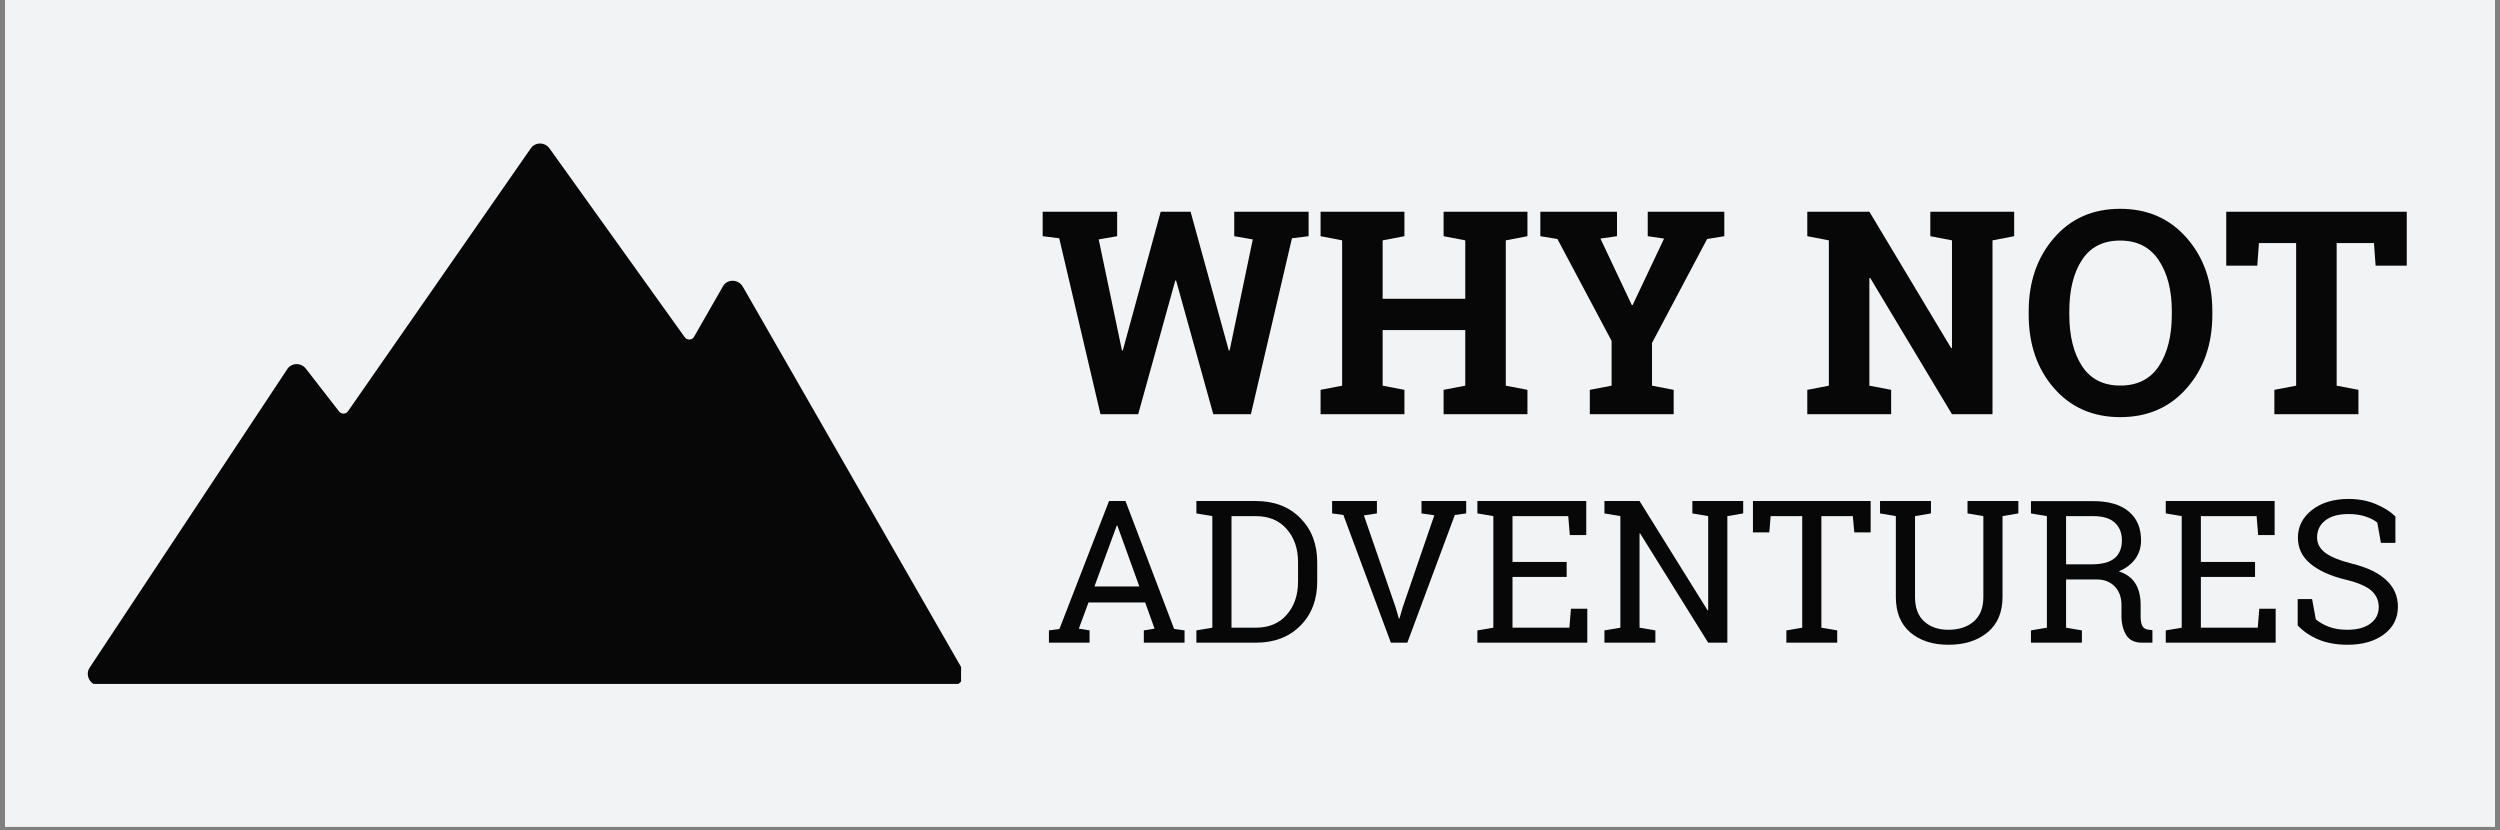 <svg xmlns="http://www.w3.org/2000/svg" xmlns:xlink="http://www.w3.org/1999/xlink" width="500" zoomAndPan="magnify" viewBox="0 0 375 124.5" height="166" preserveAspectRatio="xMidYMid meet" version="1.0"><rect x="0" y="0" width="375" height="124.5" fill="#808080" stroke="none"/><defs><g/><clipPath id="b615b4d3d6"><path d="M 0.75 0 L 374.25 0 L 374.25 124.004 L 0.75 124.004 Z M 0.75 0 " clip-rule="nonzero"/></clipPath><clipPath id="748dcbd45c"><path d="M 13.168 21.527 L 144.16 21.527 L 144.16 102.586 L 13.168 102.586 Z M 13.168 21.527 " clip-rule="nonzero"/></clipPath></defs><g clip-path="url(#b615b4d3d6)"><path fill="#ffffff" d="M 0.75 0 L 374.25 0 L 374.25 124.004 L 0.75 124.004 Z M 0.75 0 " fill-opacity="1" fill-rule="nonzero"/><path fill="#f2f3f4" d="M 0.75 0 L 374.25 0 L 374.25 124.004 L 0.75 124.004 Z M 0.75 0 " fill-opacity="1" fill-rule="nonzero"/></g><g clip-path="url(#748dcbd45c)"><path fill="#070707" d="M 13.449 100.145 L 43.094 55.363 C 43.734 54.395 45.156 54.363 45.883 55.305 L 50.855 61.711 C 51.203 62.16 51.875 62.152 52.191 61.699 L 79.625 22.242 C 80.293 21.277 81.734 21.293 82.434 22.273 L 102.703 50.574 C 103.059 51.07 103.801 51.047 104.098 50.531 L 108.441 42.949 C 109.094 41.812 110.758 41.844 111.426 43.008 L 144.301 100.293 C 144.957 101.438 144.164 102.84 142.859 102.84 L 14.938 102.84 C 13.551 102.84 12.695 101.285 13.449 100.145 " fill-opacity="1" fill-rule="nonzero"/></g><g fill="#070707" fill-opacity="1"><g transform="translate(155.791, 62.132)"><g><path d="M 40.5 -26.703 L 38 -26.391 L 31.844 0 L 26.203 0 L 20.625 -20.047 L 20.5 -20.047 L 14.938 0 L 9.281 0 L 3.094 -26.391 L 0.609 -26.703 L 0.609 -30.375 L 11.781 -30.375 L 11.781 -26.703 L 9.016 -26.219 L 12.5 -9.578 L 12.625 -9.547 L 18.312 -30.375 L 22.797 -30.375 L 28.531 -9.547 L 28.656 -9.578 L 32.125 -26.219 L 29.344 -26.703 L 29.344 -30.375 L 40.5 -30.375 Z M 40.5 -26.703 "/></g></g></g><g fill="#070707" fill-opacity="1"><g transform="translate(196.914, 62.132)"><g><path d="M 1.172 -26.703 L 1.172 -30.375 L 13.75 -30.375 L 13.75 -26.703 L 10.484 -26.078 L 10.484 -17.312 L 22.875 -17.312 L 22.875 -26.078 L 19.625 -26.703 L 19.625 -30.375 L 32.203 -30.375 L 32.203 -26.703 L 28.953 -26.078 L 28.953 -4.281 L 32.203 -3.656 L 32.203 0 L 19.625 0 L 19.625 -3.656 L 22.875 -4.281 L 22.875 -12.625 L 10.484 -12.625 L 10.484 -4.281 L 13.75 -3.656 L 13.75 0 L 1.172 0 L 1.172 -3.656 L 4.406 -4.281 L 4.406 -26.078 Z M 1.172 -26.703 "/></g></g></g><g fill="#070707" fill-opacity="1"><g transform="translate(230.301, 62.132)"><g><path d="M 12.25 -26.703 L 9.766 -26.344 L 14.469 -16.375 L 14.594 -16.375 L 19.312 -26.344 L 16.859 -26.703 L 16.859 -30.375 L 28.344 -30.375 L 28.344 -26.703 L 25.766 -26.281 L 17.5 -10.688 L 17.5 -4.281 L 20.75 -3.656 L 20.75 0 L 8.172 0 L 8.172 -3.656 L 11.438 -4.281 L 11.438 -11 L 3.312 -26.281 L 0.75 -26.703 L 0.75 -30.375 L 12.25 -30.375 Z M 12.25 -26.703 "/></g></g></g><g fill="#070707" fill-opacity="1"><g transform="translate(259.454, 62.132)"><g/></g></g><g fill="#070707" fill-opacity="1"><g transform="translate(269.922, 62.132)"><g><path d="M 32.203 -30.375 L 32.203 -26.703 L 28.953 -26.078 L 28.953 0 L 22.875 0 L 10.609 -20.438 L 10.484 -20.422 L 10.484 -4.281 L 13.75 -3.656 L 13.75 0 L 1.172 0 L 1.172 -3.656 L 4.406 -4.281 L 4.406 -26.078 L 1.172 -26.703 L 1.172 -30.375 L 10.484 -30.375 L 22.75 -9.922 L 22.875 -9.953 L 22.875 -26.078 L 19.625 -26.703 L 19.625 -30.375 Z M 32.203 -30.375 "/></g></g></g><g fill="#070707" fill-opacity="1"><g transform="translate(302.913, 62.132)"><g><path d="M 28.938 -14.953 C 28.938 -10.504 27.66 -6.828 25.109 -3.922 C 22.566 -1.016 19.238 0.438 15.125 0.438 C 11.02 0.438 7.703 -1.016 5.172 -3.922 C 2.648 -6.828 1.391 -10.504 1.391 -14.953 L 1.391 -15.422 C 1.391 -19.836 2.648 -23.504 5.172 -26.422 C 7.691 -29.348 11.004 -30.812 15.109 -30.812 C 19.223 -30.812 22.555 -29.348 25.109 -26.422 C 27.66 -23.504 28.938 -19.836 28.938 -15.422 Z M 22.859 -15.453 C 22.859 -18.598 22.203 -21.148 20.891 -23.109 C 19.586 -25.066 17.66 -26.047 15.109 -26.047 C 12.547 -26.047 10.633 -25.07 9.375 -23.125 C 8.113 -21.188 7.484 -18.629 7.484 -15.453 L 7.484 -14.953 C 7.484 -11.754 8.117 -9.176 9.391 -7.219 C 10.672 -5.27 12.582 -4.297 15.125 -4.297 C 17.695 -4.297 19.629 -5.27 20.922 -7.219 C 22.211 -9.176 22.859 -11.754 22.859 -14.953 Z M 22.859 -15.453 "/></g></g></g><g fill="#070707" fill-opacity="1"><g transform="translate(333.108, 62.132)"><g><path d="M 27.906 -30.375 L 27.906 -22.281 L 23.234 -22.281 L 22.984 -25.672 L 17.391 -25.672 L 17.391 -4.281 L 20.656 -3.656 L 20.656 0 L 8.047 0 L 8.047 -3.656 L 11.312 -4.281 L 11.312 -25.672 L 5.734 -25.672 L 5.484 -22.281 L 0.828 -22.281 L 0.828 -30.375 Z M 27.906 -30.375 "/></g></g></g><g fill="#070707" fill-opacity="1"><g transform="translate(156.542, 96.403)"><g><path d="M 0.797 -1.844 L 2.375 -2.062 L 9.812 -21.25 L 12.281 -21.25 L 19.578 -2.062 L 21.141 -1.844 L 21.141 0 L 15.031 0 L 15.031 -1.844 L 16.641 -2.109 L 15.234 -6.031 L 6.734 -6.031 L 5.281 -2.109 L 6.891 -1.844 L 6.891 0 L 0.797 0 Z M 7.625 -8.438 L 14.359 -8.438 L 11.062 -17.562 L 10.969 -17.562 Z M 7.625 -8.438 "/></g></g></g><g fill="#070707" fill-opacity="1"><g transform="translate(178.427, 96.403)"><g><path d="M 9.938 -21.25 C 12.707 -21.25 14.938 -20.395 16.625 -18.688 C 18.312 -16.977 19.156 -14.77 19.156 -12.062 L 19.156 -9.172 C 19.156 -6.453 18.312 -4.242 16.625 -2.547 C 14.938 -0.848 12.707 0 9.938 0 L 1.031 0 L 1.031 -1.844 L 3.422 -2.25 L 3.422 -18.984 L 1.031 -19.391 L 1.031 -21.25 Z M 6.297 -18.984 L 6.297 -2.25 L 9.938 -2.25 C 11.906 -2.25 13.453 -2.895 14.578 -4.188 C 15.711 -5.477 16.281 -7.141 16.281 -9.172 L 16.281 -12.094 C 16.281 -14.102 15.711 -15.754 14.578 -17.047 C 13.453 -18.336 11.906 -18.984 9.938 -18.984 Z M 6.297 -18.984 "/></g></g></g><g fill="#070707" fill-opacity="1"><g transform="translate(199.131, 96.403)"><g><path d="M 7.406 -19.391 L 5.453 -19.094 L 10.219 -5.281 L 10.703 -3.609 L 10.781 -3.609 L 11.266 -5.281 L 16.016 -19.109 L 14.094 -19.391 L 14.094 -21.25 L 20.797 -21.25 L 20.797 -19.391 L 19.094 -19.156 L 11.969 0 L 9.5 0 L 2.375 -19.156 L 0.688 -19.391 L 0.688 -21.25 L 7.406 -21.25 Z M 7.406 -19.391 "/></g></g></g><g fill="#070707" fill-opacity="1"><g transform="translate(220.579, 96.403)"><g><path d="M 1.031 0 L 1.031 -1.844 L 3.422 -2.25 L 3.422 -18.984 L 1.031 -19.391 L 1.031 -21.25 L 17.359 -21.25 L 17.359 -16.141 L 14.891 -16.141 L 14.656 -18.984 L 6.297 -18.984 L 6.297 -12.109 L 14.422 -12.109 L 14.422 -9.859 L 6.297 -9.859 L 6.297 -2.25 L 14.828 -2.25 L 15.062 -5.094 L 17.516 -5.094 L 17.516 0 Z M 1.031 0 "/></g></g></g><g fill="#070707" fill-opacity="1"><g transform="translate(239.634, 96.403)"><g><path d="M 21.844 -21.25 L 21.844 -19.391 L 19.469 -18.984 L 19.469 0 L 16.594 0 L 6.375 -16.406 L 6.297 -16.375 L 6.297 -2.25 L 8.672 -1.844 L 8.672 0 L 1.031 0 L 1.031 -1.844 L 3.422 -2.25 L 3.422 -18.984 L 1.031 -19.391 L 1.031 -21.25 L 6.297 -21.25 L 16.5 -4.859 L 16.594 -4.891 L 16.594 -18.984 L 14.219 -19.391 L 14.219 -21.25 Z M 21.844 -21.25 "/></g></g></g><g fill="#070707" fill-opacity="1"><g transform="translate(262.394, 96.403)"><g><path d="M 18.203 -21.25 L 18.203 -16.547 L 15.75 -16.547 L 15.531 -18.984 L 10.812 -18.984 L 10.812 -2.25 L 13.188 -1.844 L 13.188 0 L 5.562 0 L 5.562 -1.844 L 7.938 -2.25 L 7.938 -18.984 L 3.203 -18.984 L 3 -16.547 L 0.547 -16.547 L 0.547 -21.25 Z M 18.203 -21.25 "/></g></g></g><g fill="#070707" fill-opacity="1"><g transform="translate(281.128, 96.403)"><g><path d="M 8.516 -21.25 L 8.516 -19.391 L 6.125 -18.984 L 6.125 -6.844 C 6.125 -5.238 6.582 -4.02 7.5 -3.188 C 8.414 -2.352 9.625 -1.938 11.125 -1.938 C 12.695 -1.938 13.961 -2.348 14.922 -3.172 C 15.891 -4.004 16.375 -5.227 16.375 -6.844 L 16.375 -18.984 L 14 -19.391 L 14 -21.25 L 21.625 -21.25 L 21.625 -19.391 L 19.25 -18.984 L 19.25 -6.844 C 19.25 -4.539 18.492 -2.77 16.984 -1.531 C 15.484 -0.301 13.531 0.312 11.125 0.312 C 8.781 0.312 6.879 -0.301 5.422 -1.531 C 3.973 -2.77 3.25 -4.539 3.25 -6.844 L 3.25 -18.984 L 0.875 -19.391 L 0.875 -21.25 Z M 8.516 -21.25 "/></g></g></g><g fill="#070707" fill-opacity="1"><g transform="translate(303.612, 96.403)"><g><path d="M 10.359 -21.234 C 12.68 -21.234 14.457 -20.719 15.688 -19.688 C 16.926 -18.664 17.547 -17.211 17.547 -15.328 C 17.547 -14.297 17.258 -13.379 16.688 -12.578 C 16.113 -11.785 15.289 -11.16 14.219 -10.703 C 15.375 -10.316 16.207 -9.695 16.719 -8.844 C 17.227 -7.988 17.484 -6.93 17.484 -5.672 L 17.484 -3.969 C 17.484 -3.312 17.566 -2.828 17.734 -2.516 C 17.898 -2.211 18.172 -2.031 18.547 -1.969 L 19.25 -1.875 L 19.25 0 L 17.703 0 C 16.586 0 15.789 -0.383 15.312 -1.156 C 14.844 -1.938 14.609 -2.883 14.609 -4 L 14.609 -5.641 C 14.609 -6.805 14.27 -7.738 13.594 -8.438 C 12.926 -9.133 12.031 -9.484 10.906 -9.484 L 6.297 -9.484 L 6.297 -2.25 L 8.672 -1.844 L 8.672 0 L 1.031 0 L 1.031 -1.844 L 3.422 -2.25 L 3.422 -18.984 L 1.031 -19.391 L 1.031 -21.234 Z M 6.297 -11.75 L 10.078 -11.75 C 11.68 -11.75 12.848 -12.055 13.578 -12.672 C 14.305 -13.285 14.672 -14.18 14.672 -15.359 C 14.672 -16.473 14.316 -17.352 13.609 -18 C 12.91 -18.656 11.828 -18.984 10.359 -18.984 L 6.297 -18.984 Z M 6.297 -11.75 "/></g></g></g><g fill="#070707" fill-opacity="1"><g transform="translate(323.834, 96.403)"><g><path d="M 1.031 0 L 1.031 -1.844 L 3.422 -2.25 L 3.422 -18.984 L 1.031 -19.391 L 1.031 -21.25 L 17.359 -21.25 L 17.359 -16.141 L 14.891 -16.141 L 14.656 -18.984 L 6.297 -18.984 L 6.297 -12.109 L 14.422 -12.109 L 14.422 -9.859 L 6.297 -9.859 L 6.297 -2.25 L 14.828 -2.25 L 15.062 -5.094 L 17.516 -5.094 L 17.516 0 Z M 1.031 0 "/></g></g></g><g fill="#070707" fill-opacity="1"><g transform="translate(342.889, 96.403)"><g><path d="M 16.422 -14.969 L 14.25 -14.969 L 13.703 -18.016 C 13.266 -18.379 12.68 -18.68 11.953 -18.922 C 11.223 -19.172 10.375 -19.297 9.406 -19.297 C 7.883 -19.297 6.711 -18.973 5.891 -18.328 C 5.078 -17.68 4.672 -16.836 4.672 -15.797 C 4.672 -14.867 5.086 -14.094 5.922 -13.469 C 6.754 -12.852 8.098 -12.312 9.953 -11.844 C 12.191 -11.289 13.891 -10.473 15.047 -9.391 C 16.211 -8.316 16.797 -6.984 16.797 -5.391 C 16.797 -3.672 16.098 -2.289 14.703 -1.25 C 13.305 -0.207 11.477 0.312 9.219 0.312 C 7.582 0.312 6.129 0.047 4.859 -0.484 C 3.598 -1.023 2.566 -1.727 1.766 -2.594 L 1.766 -6.547 L 3.922 -6.547 L 4.484 -3.5 C 5.035 -3.039 5.695 -2.664 6.469 -2.375 C 7.238 -2.082 8.156 -1.938 9.219 -1.938 C 10.676 -1.938 11.82 -2.242 12.656 -2.859 C 13.5 -3.473 13.922 -4.305 13.922 -5.359 C 13.922 -6.328 13.555 -7.141 12.828 -7.797 C 12.098 -8.453 10.812 -9.004 8.969 -9.453 C 6.719 -9.992 4.957 -10.785 3.688 -11.828 C 2.426 -12.867 1.797 -14.176 1.797 -15.75 C 1.797 -17.414 2.5 -18.801 3.906 -19.906 C 5.32 -21.008 7.156 -21.562 9.406 -21.562 C 10.895 -21.562 12.25 -21.305 13.469 -20.797 C 14.695 -20.285 15.68 -19.664 16.422 -18.938 Z M 16.422 -14.969 "/></g></g></g></svg>